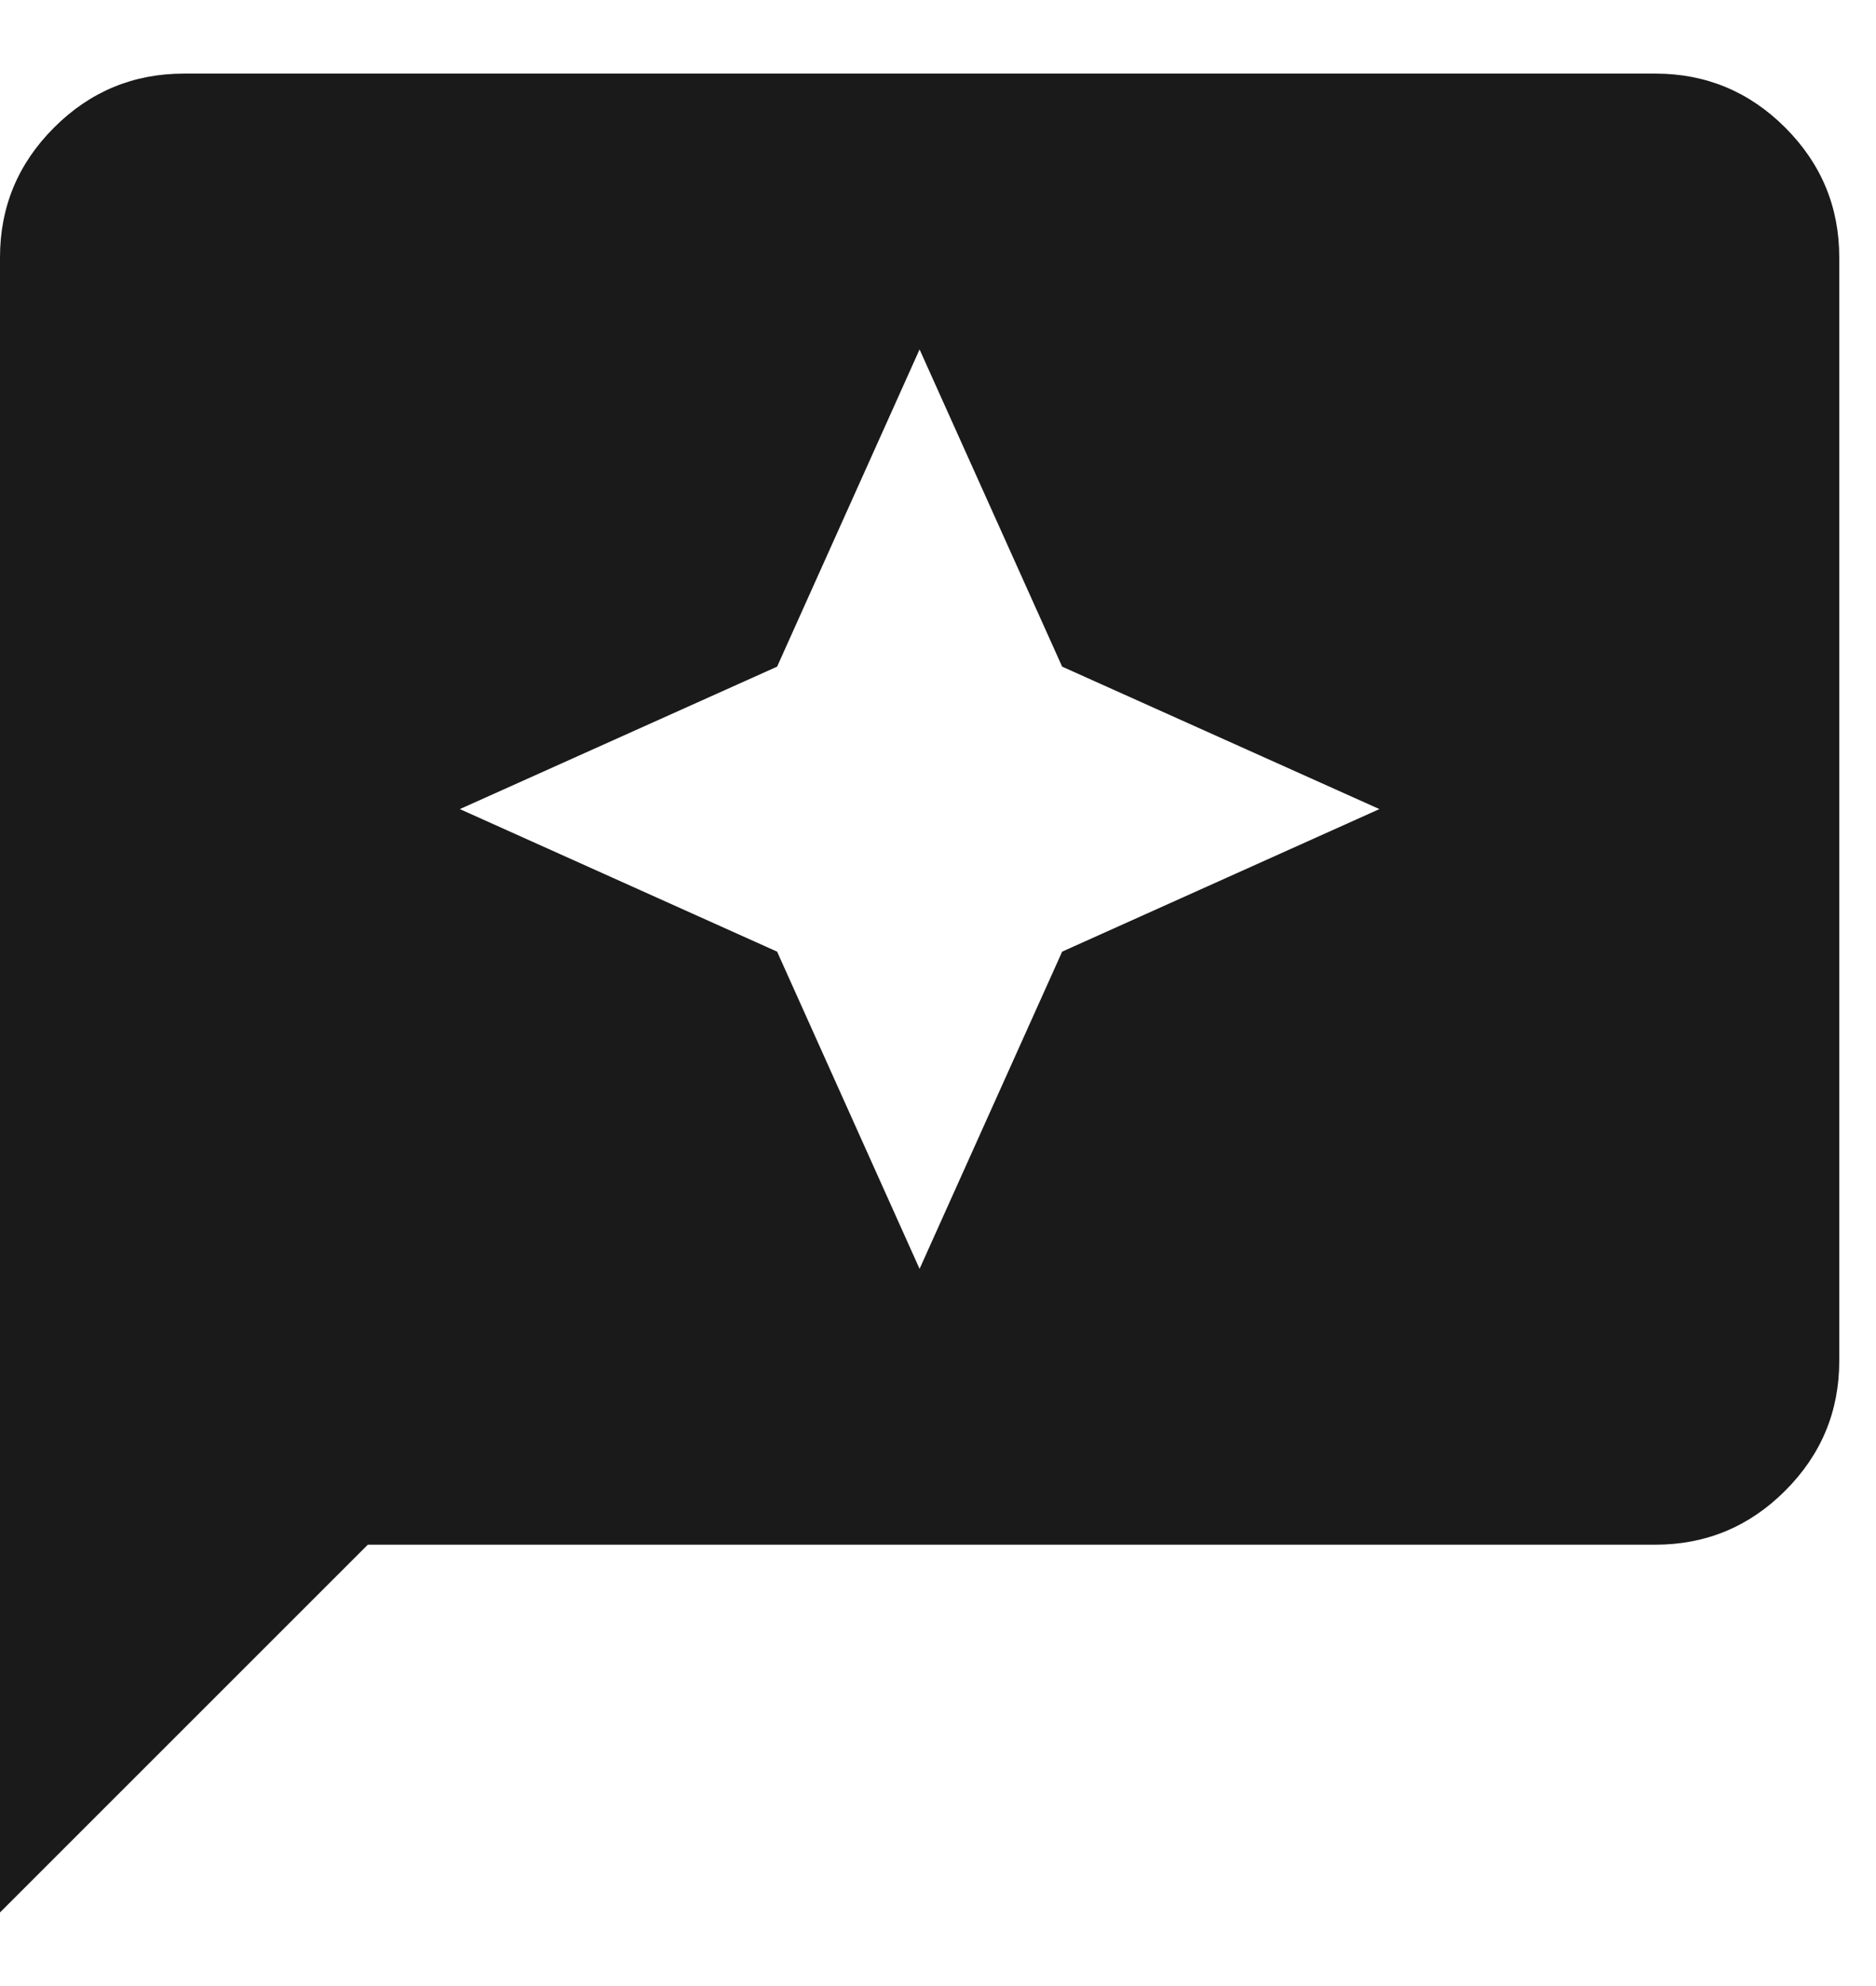 <svg width="17" height="18" viewBox="0 0 17 18" fill="none" xmlns="http://www.w3.org/2000/svg">
<path d="M8.333 11.5L9.625 8.625L12.5 7.333L9.625 6.042L8.333 3.167L7.042 6.042L4.167 7.333L7.042 8.625L8.333 11.5ZM0 17.333V2.333C0 1.875 0.163 1.483 0.49 1.156C0.816 0.83 1.208 0.667 1.667 0.667H15C15.458 0.667 15.851 0.83 16.177 1.156C16.504 1.483 16.667 1.875 16.667 2.333V12.333C16.667 12.792 16.504 13.184 16.177 13.511C15.851 13.837 15.458 14 15 14H3.333L0 17.333Z" fill="#1A1A1A"/>
</svg>
